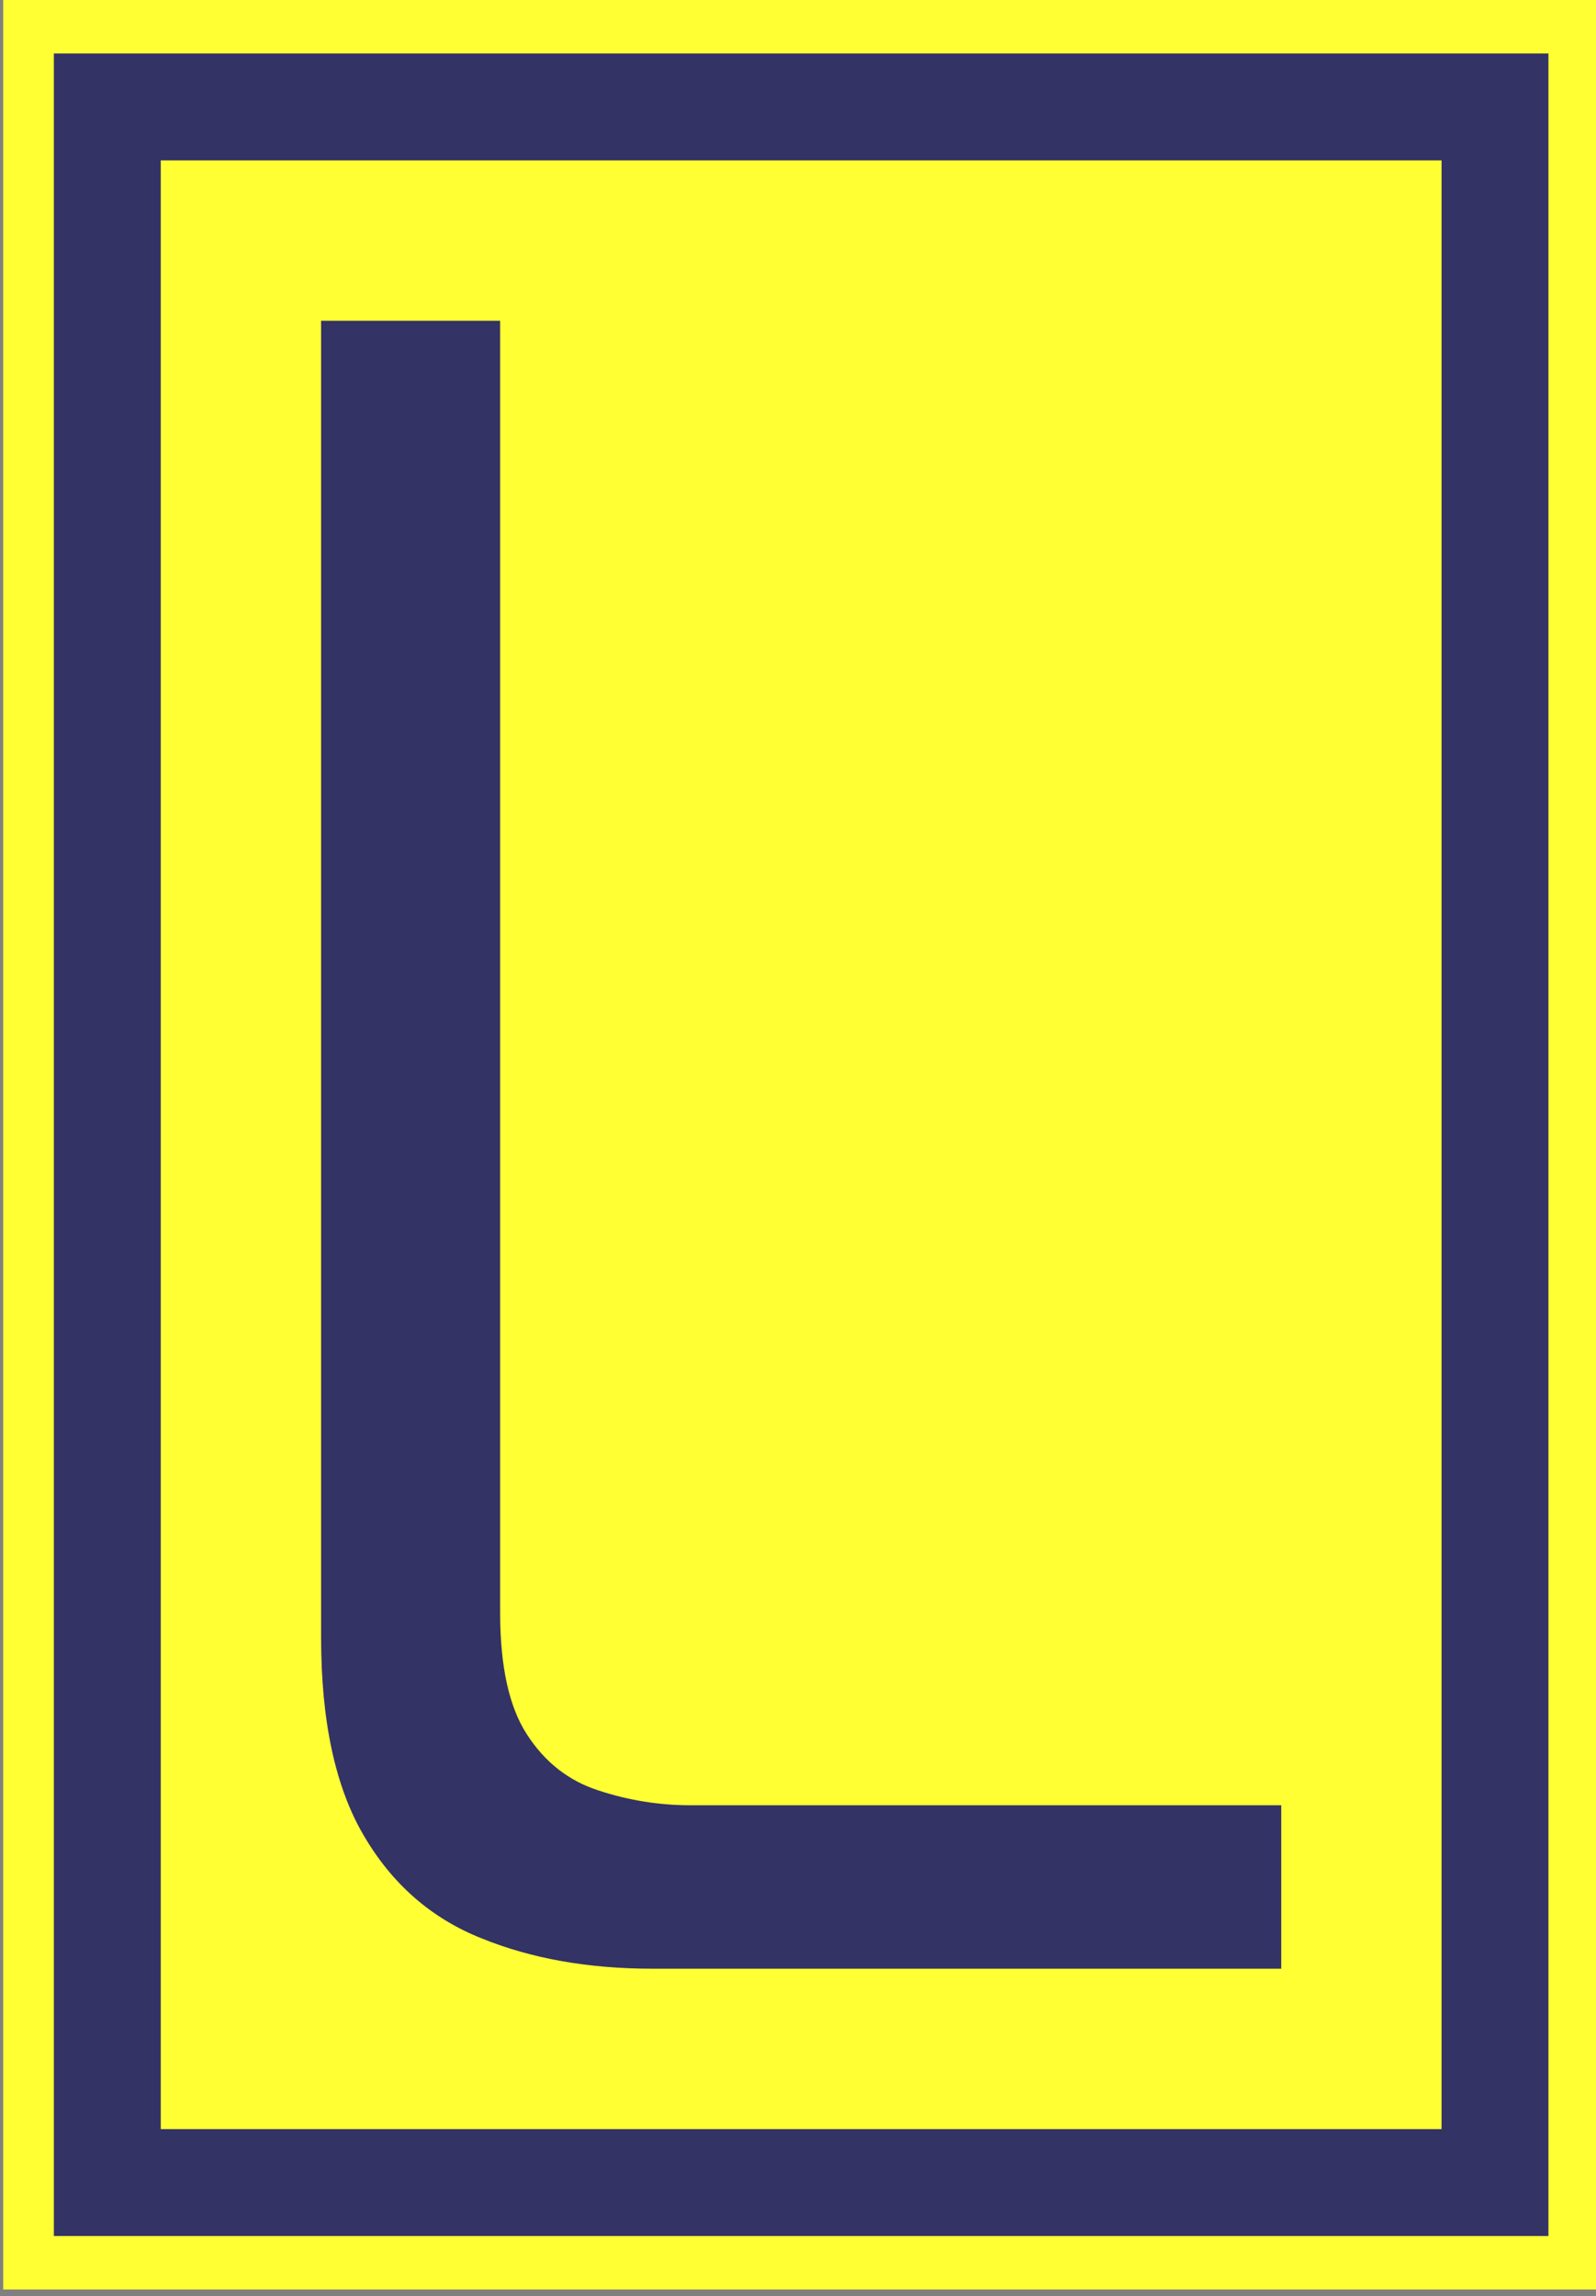 <svg xmlns="http://www.w3.org/2000/svg" version="1.1" xmlns:xlink="http://www.w3.org/1999/xlink" xmlns:svgjs="http://svgjs.dev/svgjs" width="1000" height="1438" viewBox="0 0 1000 1438"><rect x="0" y="0" width="1000" height="1438" fill="#808080" stroke="none"/><g transform="matrix(1,0,0,1,1.98,-2.035)"><svg viewBox="0 0 98 141" data-background-color="#333366" preserveAspectRatio="xMidYMid meet" height="1438" width="1000" xmlns="http://www.w3.org/2000/svg" xmlns:xlink="http://www.w3.org/1999/xlink"><g id="tight-bounds" transform="matrix(1,0,0,1,-0.194,0.199)"><svg viewBox="0 0 98.388 140.601" height="140.601" width="98.388"><g><svg viewBox="0 0 98.388 140.601" height="140.601" width="98.388"><g><svg viewBox="0 0 98.388 140.601" height="140.601" width="98.388"><g><path d="M0 140.601v-140.601h98.388v140.601z" fill="#ffff33" stroke="transparent" stroke-width="0" rx="0%" data-fill-palette-color="tertiary"></path><path d="M3.283 137.317v-134.034h91.821v134.034z" fill="#333366" stroke="transparent" stroke-width="0" rx="0%" data-fill-palette-color="quaternary"></path><path d="M9.85 130.751v-120.901h78.688v120.901z" fill="#ffff33" stroke="transparent" stroke-width="0" data-fill-palette-color="tertiary"></path></g><g transform="matrix(1,0,0,1,19.7,19.7)" id="textblocktransform"><svg viewBox="0 0 58.988 101.201" height="101.201" width="58.988" id="textblock"><g><svg viewBox="0 0 58.988 101.201" height="101.201" width="58.988"><g transform="matrix(1,0,0,1,0,0)"><svg width="58.988" viewBox="3.85 -36.8 21.45 36.8" height="101.201" data-palette-color="#333366"><path d="M25.3 0L11.25 0Q9.1 0 7.43-0.68 5.75-1.35 4.8-2.98 3.85-4.6 3.85-7.4L3.85-7.4 3.85-36.8 7.85-36.8 7.85-7.95Q7.85-6.15 8.45-5.23 9.05-4.3 10.05-3.98 11.05-3.65 12.1-3.65L12.1-3.65 25.3-3.65 25.3 0Z" opacity="1" transform="matrix(1,0,0,1,0,0)" fill="#333366" class="wordmark-text-0" data-fill-palette-color="quaternary" id="text-0"></path></svg></g></svg></g></svg></g></svg></g><g></g></svg></g><defs></defs></svg><rect width="98.388" height="140.601" fill="none" stroke="none" visibility="hidden"></rect></g></svg></g></svg>